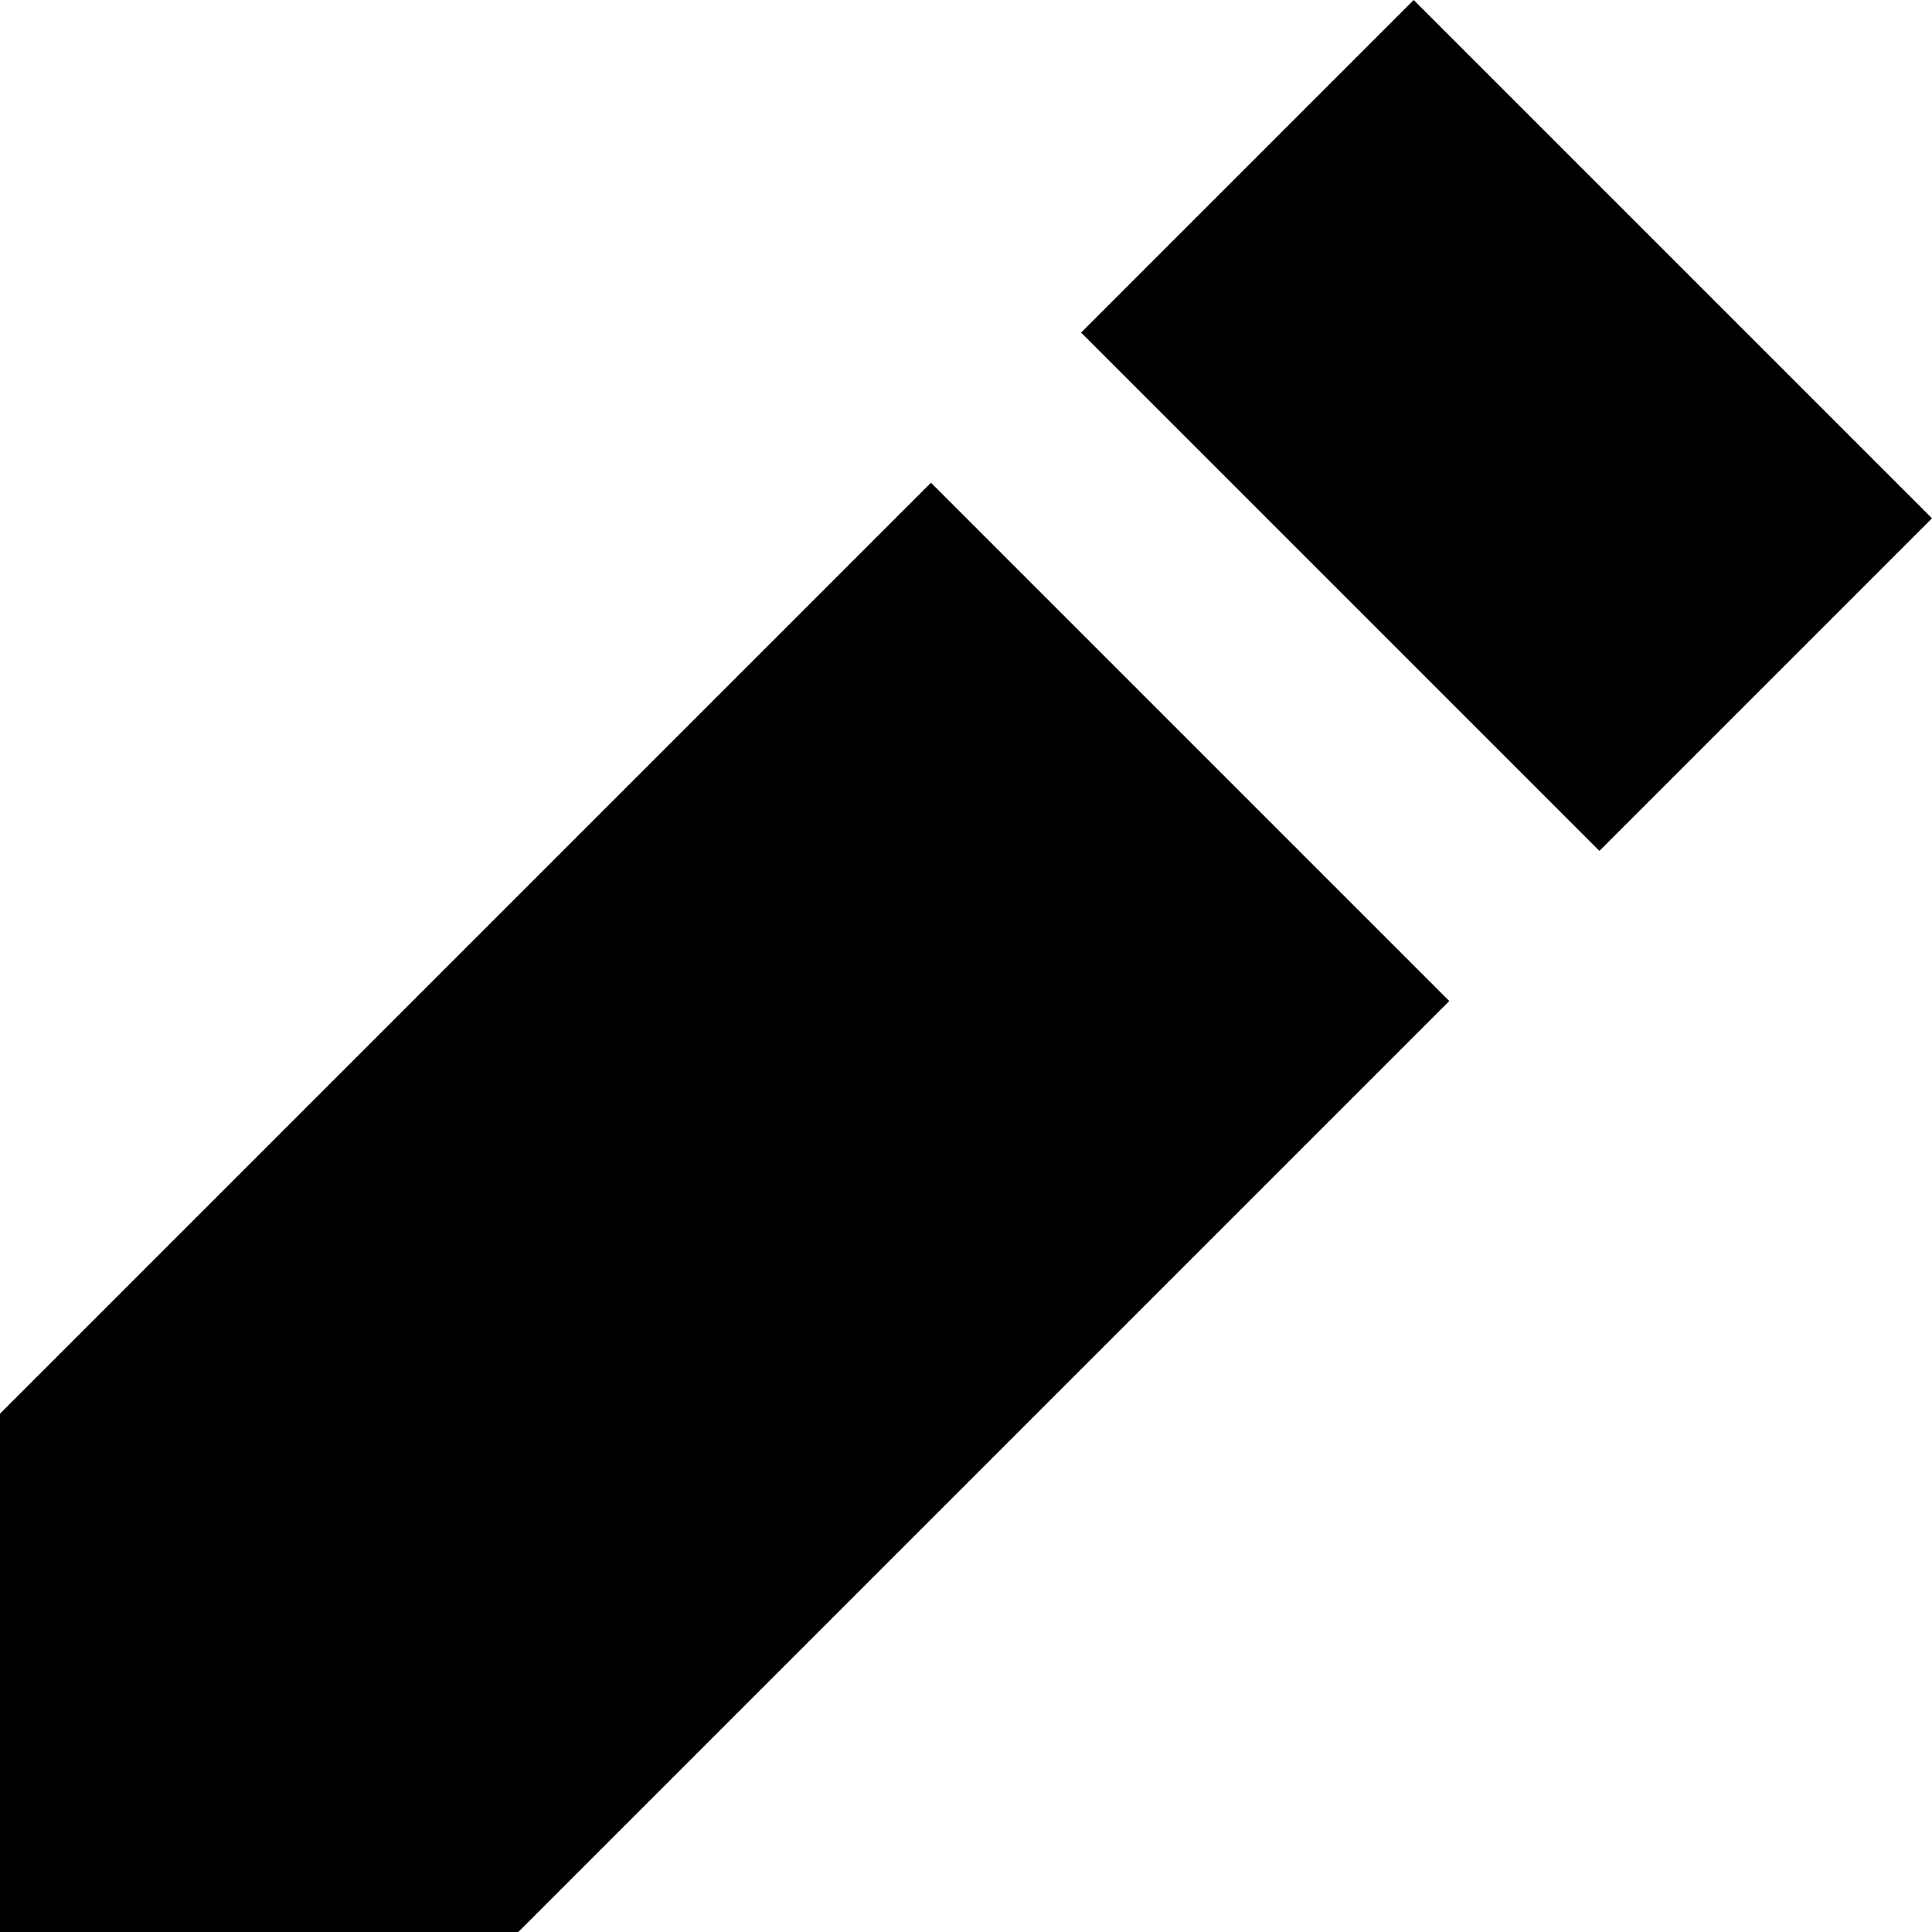 <svg width="7" height="7" viewBox="0 0 7 7" xmlns="http://www.w3.org/2000/svg">
<path fill-rule="evenodd" clip-rule="evenodd" d="M7 1.878L5.122 0L3.917 1.205L5.795 3.083L7 1.878ZM3.373 1.749L5.251 3.627L1.878 7H0V5.122L3.373 1.749Z" />
</svg>
